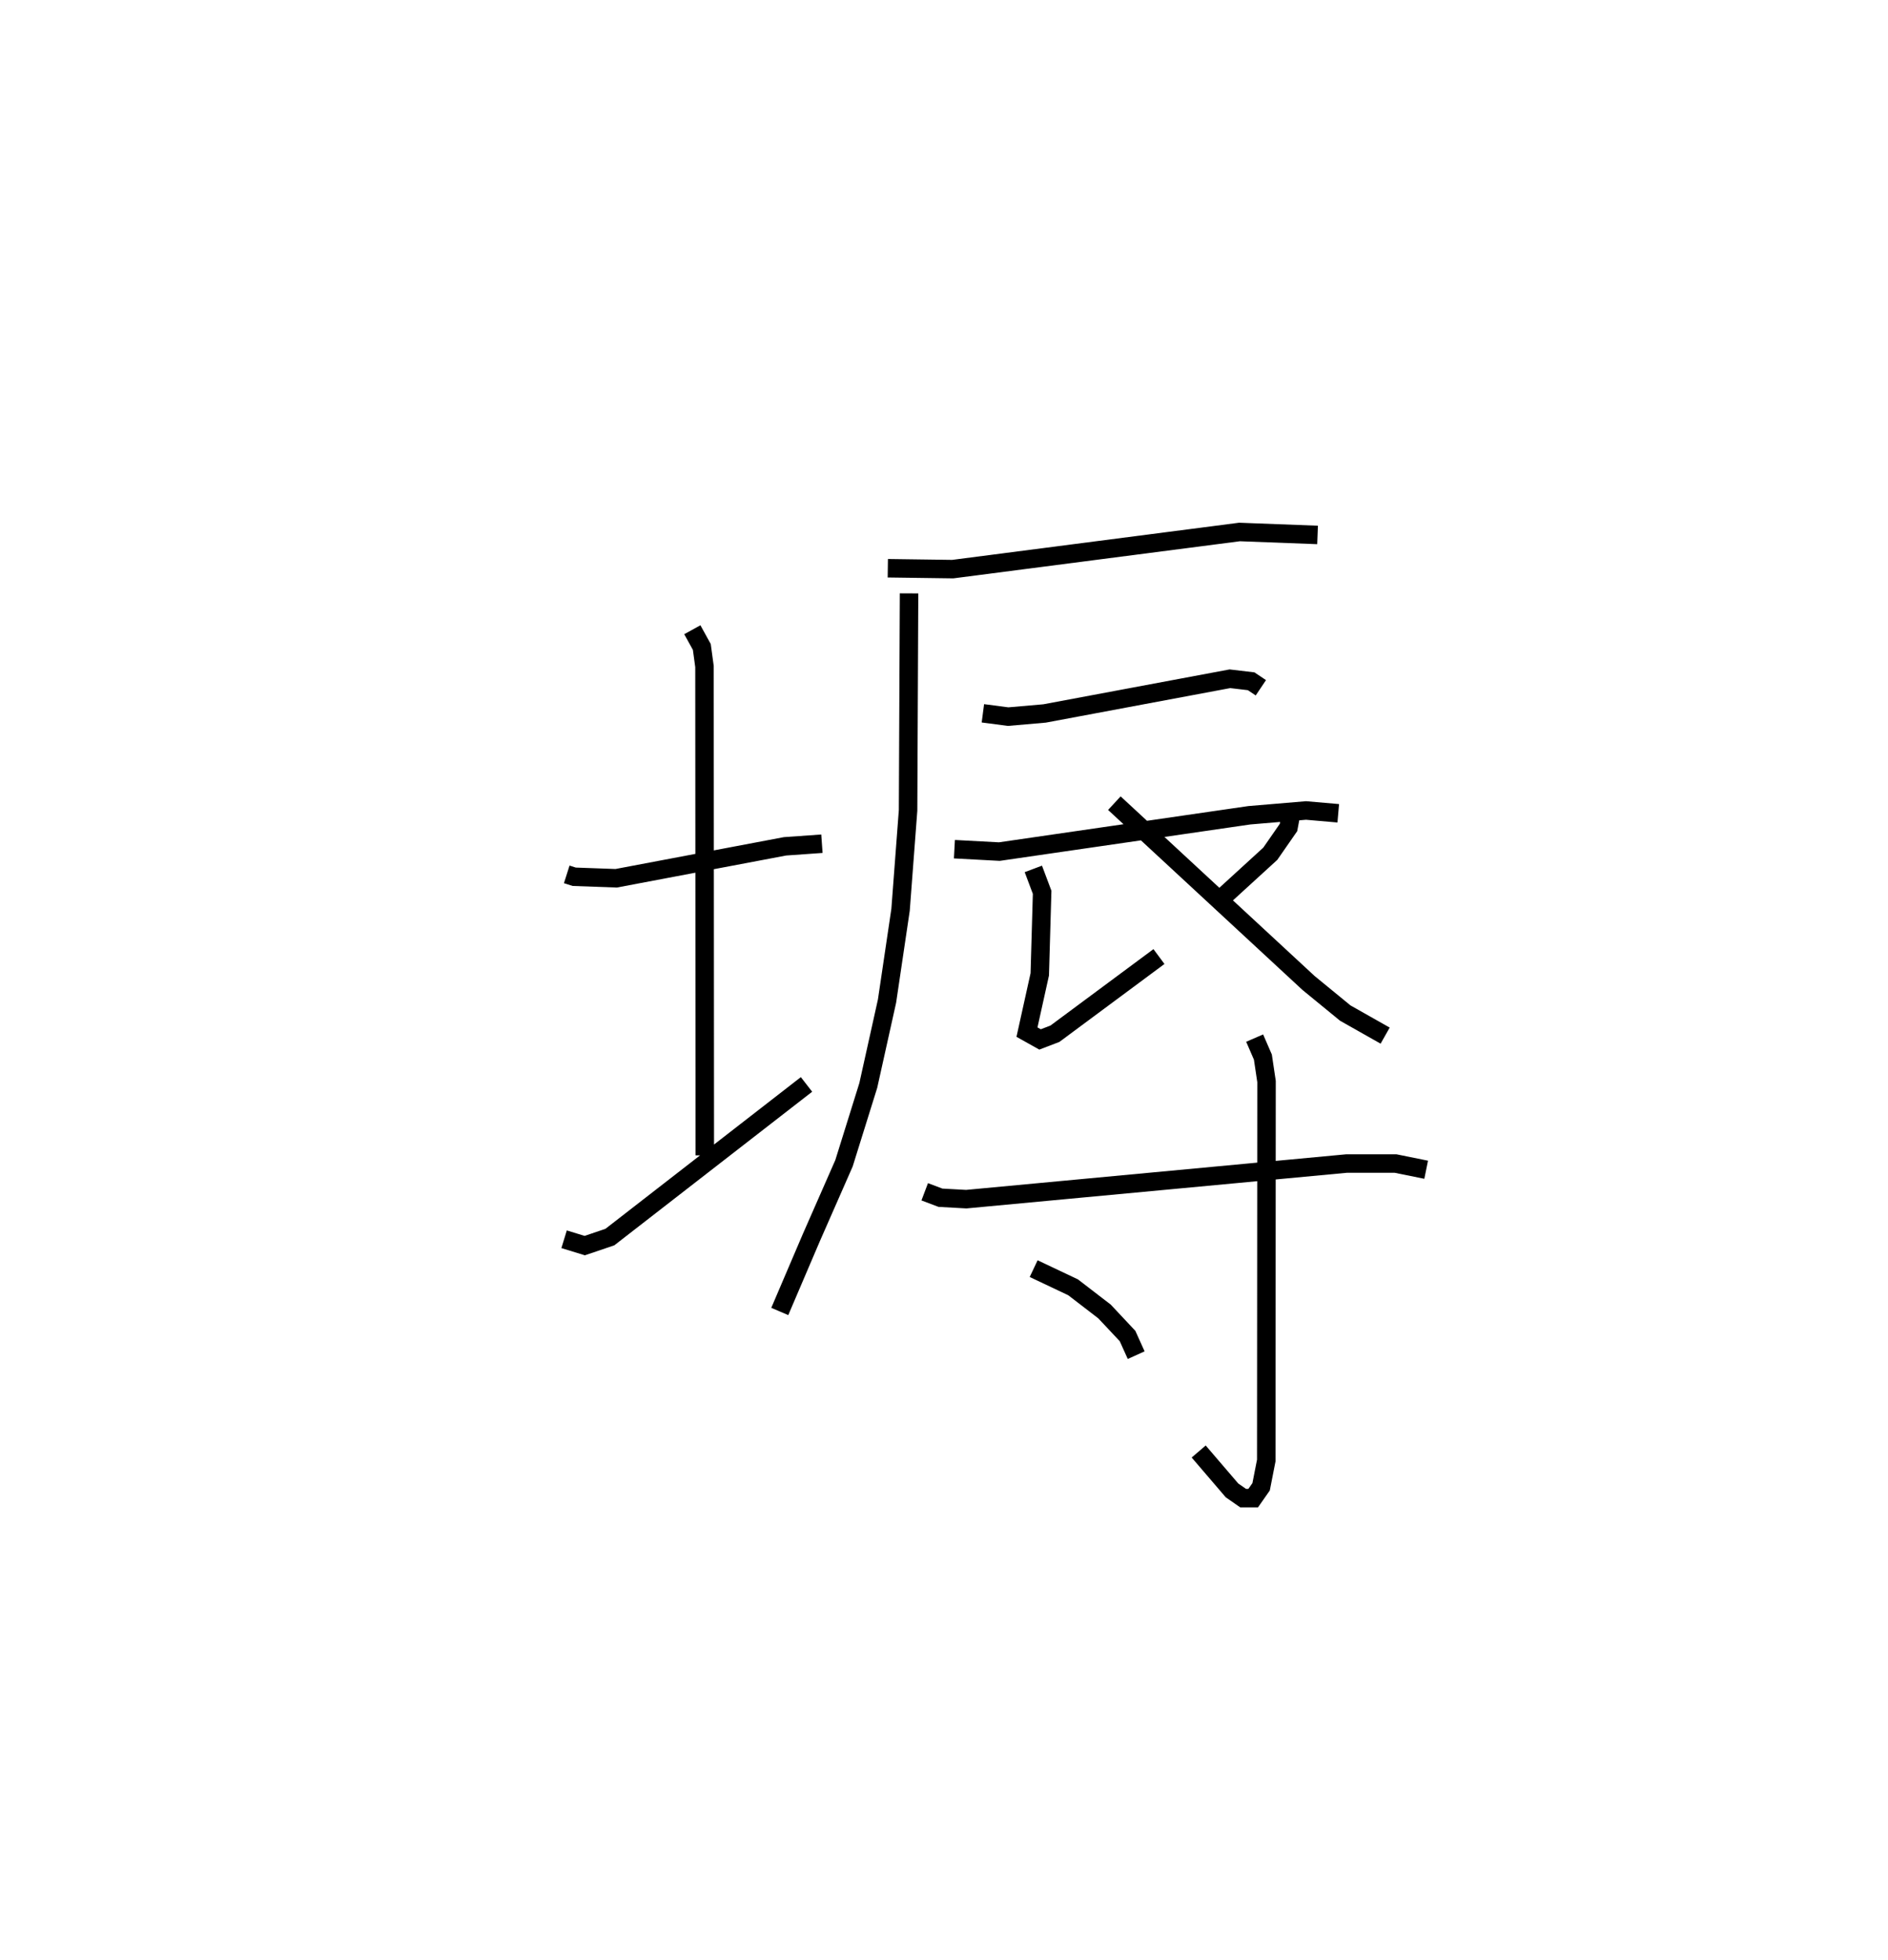 <?xml version="1.0" encoding="utf-8" ?>
<svg baseProfile="full" height="106.073" version="1.1" width="102.185" xmlns="http://www.w3.org/2000/svg" xmlns:ev="http://www.w3.org/2001/xml-events" xmlns:xlink="http://www.w3.org/1999/xlink"><defs /><rect fill="white" height="106.073" width="102.185" x="0" y="0" /><path d="M25,25 m0.0,0.0 m5.674,22.319 l0.403,0.128 2.272,0.082 l9.139,-1.729 1.997,-0.141 m-7.014,-11.58 l0.514,0.932 0.144,1.059 l0.017,26.453 m-7.615,4.541 l1.117,0.343 1.359,-0.46 l10.644,-8.262 m4.4,-27.934 l3.514,0.048 15.521,-2.01 l4.225,0.16 m-22.11,3.162 l-0.053,11.742 -0.407,5.381 l-0.732,4.94 -1.014,4.564 l-1.315,4.214 -1.77,4.028 l-1.706,3.992 m10.993,-32.37 l1.369,0.179 1.969,-0.171 l10.032,-1.878 1.15,0.136 l0.525,0.352 m-16.586,8.735 l2.432,0.13 13.531,-1.966 l3.066,-0.259 1.746,0.152 m-16.503,3.01 l0.476,1.266 -0.128,4.439 l-0.528,2.385 -0.164,0.742 l0.707,0.396 0.805,-0.308 l5.631,-4.177 m7.19,-7.933 l-0.18,0.951 -0.985,1.419 l-2.556,2.336 m-5.883,-5.074 l10.512,9.733 1.986,1.627 l2.158,1.22 m-24.92,8.451 l0.852,0.322 1.397,0.077 l20.585,-1.928 2.654,0.001 l1.652,0.335 m-9.283,-7.124 l0.446,1.029 0.197,1.322 l-0.014,20.509 -0.279,1.421 l-0.43,0.615 -0.544,-0.001 l-0.603,-0.42 -1.802,-2.103 m-8.932,-9.896 l2.134,1.01 1.701,1.308 l1.247,1.329 0.467,1.035 " fill="none" stroke="black" stroke-width="1" /></svg>